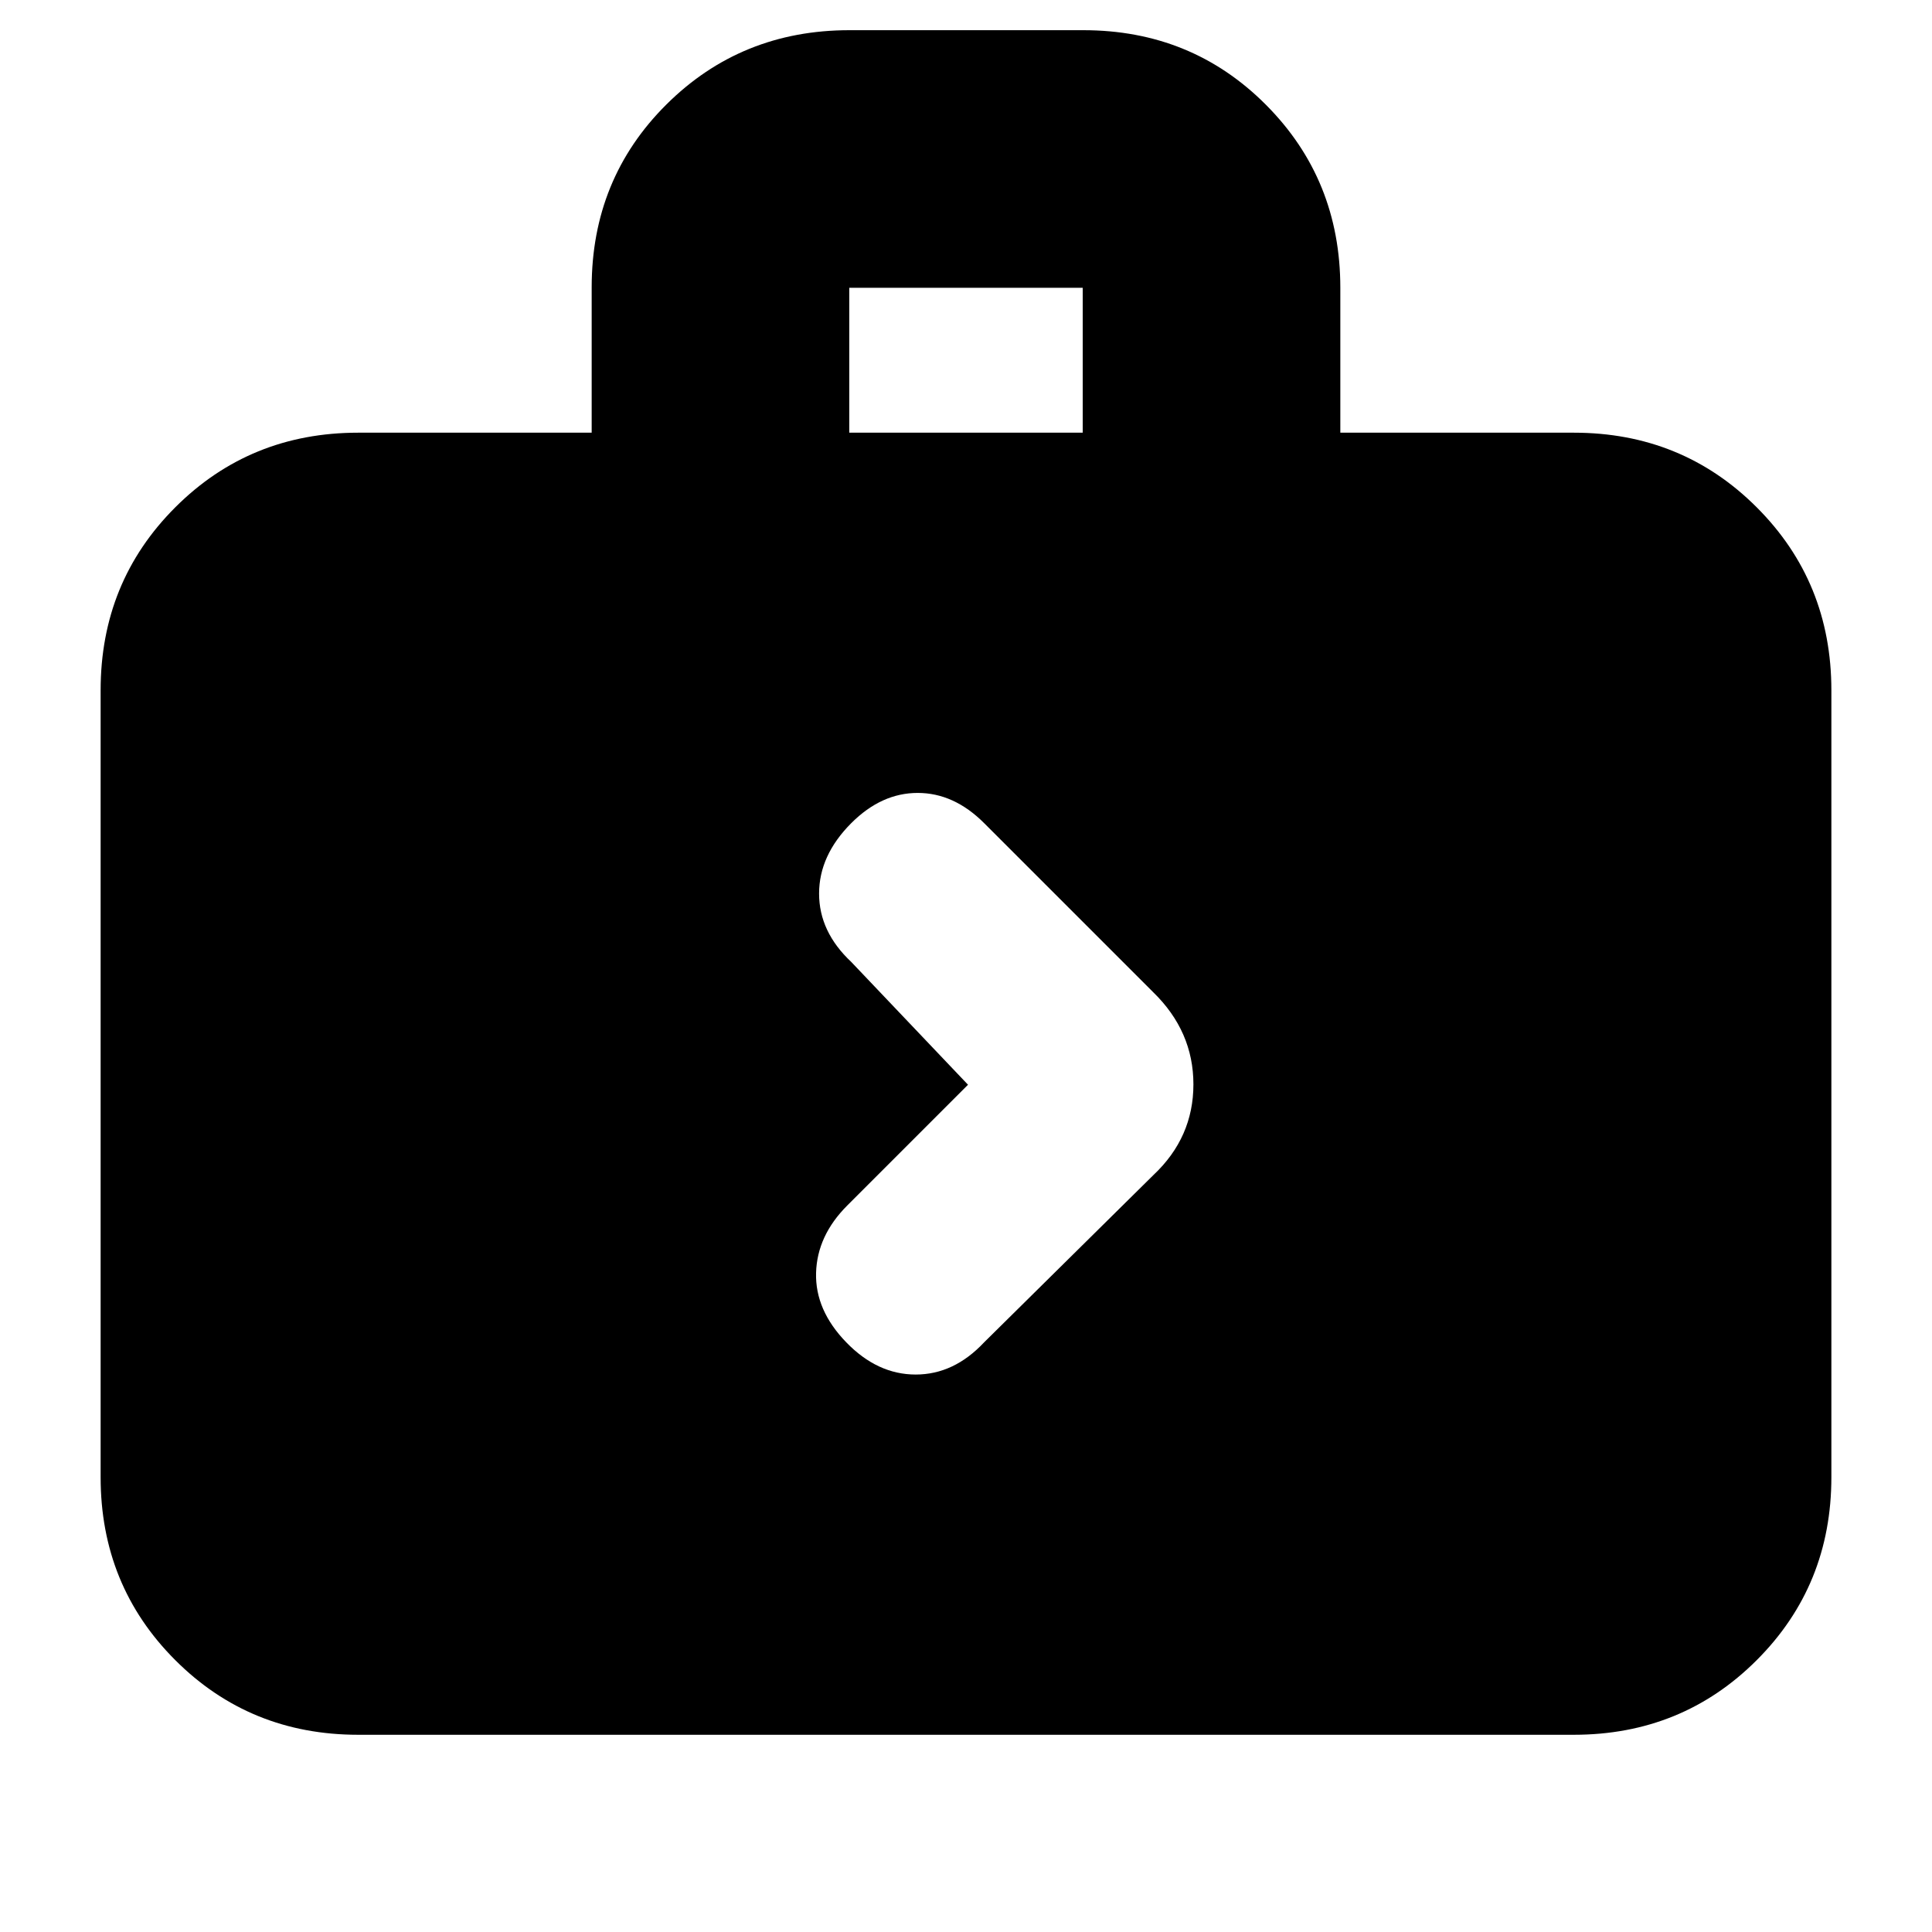 <svg xmlns="http://www.w3.org/2000/svg" height="20" viewBox="0 -960 960 960" width="20"><path d="M178-98q-53.82 0-90.91-37.09Q50-172.18 50-226v-391q0-53.83 37.09-90.91Q124.18-745 178-745h116v-72.21q0-53.92 37.11-90.85Q368.23-945 422.09-945h116.17q53.87 0 90.8 37.09Q666-870.83 666-817v72h116q53.83 0 90.91 37.09Q910-670.83 910-617v391q0 53.82-37.09 90.91Q835.83-98 782-98H178Zm244-647h116v-72H422v72Zm59 324-60 60q-15 15-15.5 33.5t15 34.5q15.5 16 34.5 16t34-16l84.14-83.14Q593-394.82 593-421.18q0-26.37-20-45.82l-84-84q-15-15-33-15t-33 15q-16 16.04-16 35.02Q407-497 423-482l58 61Z"/></svg>